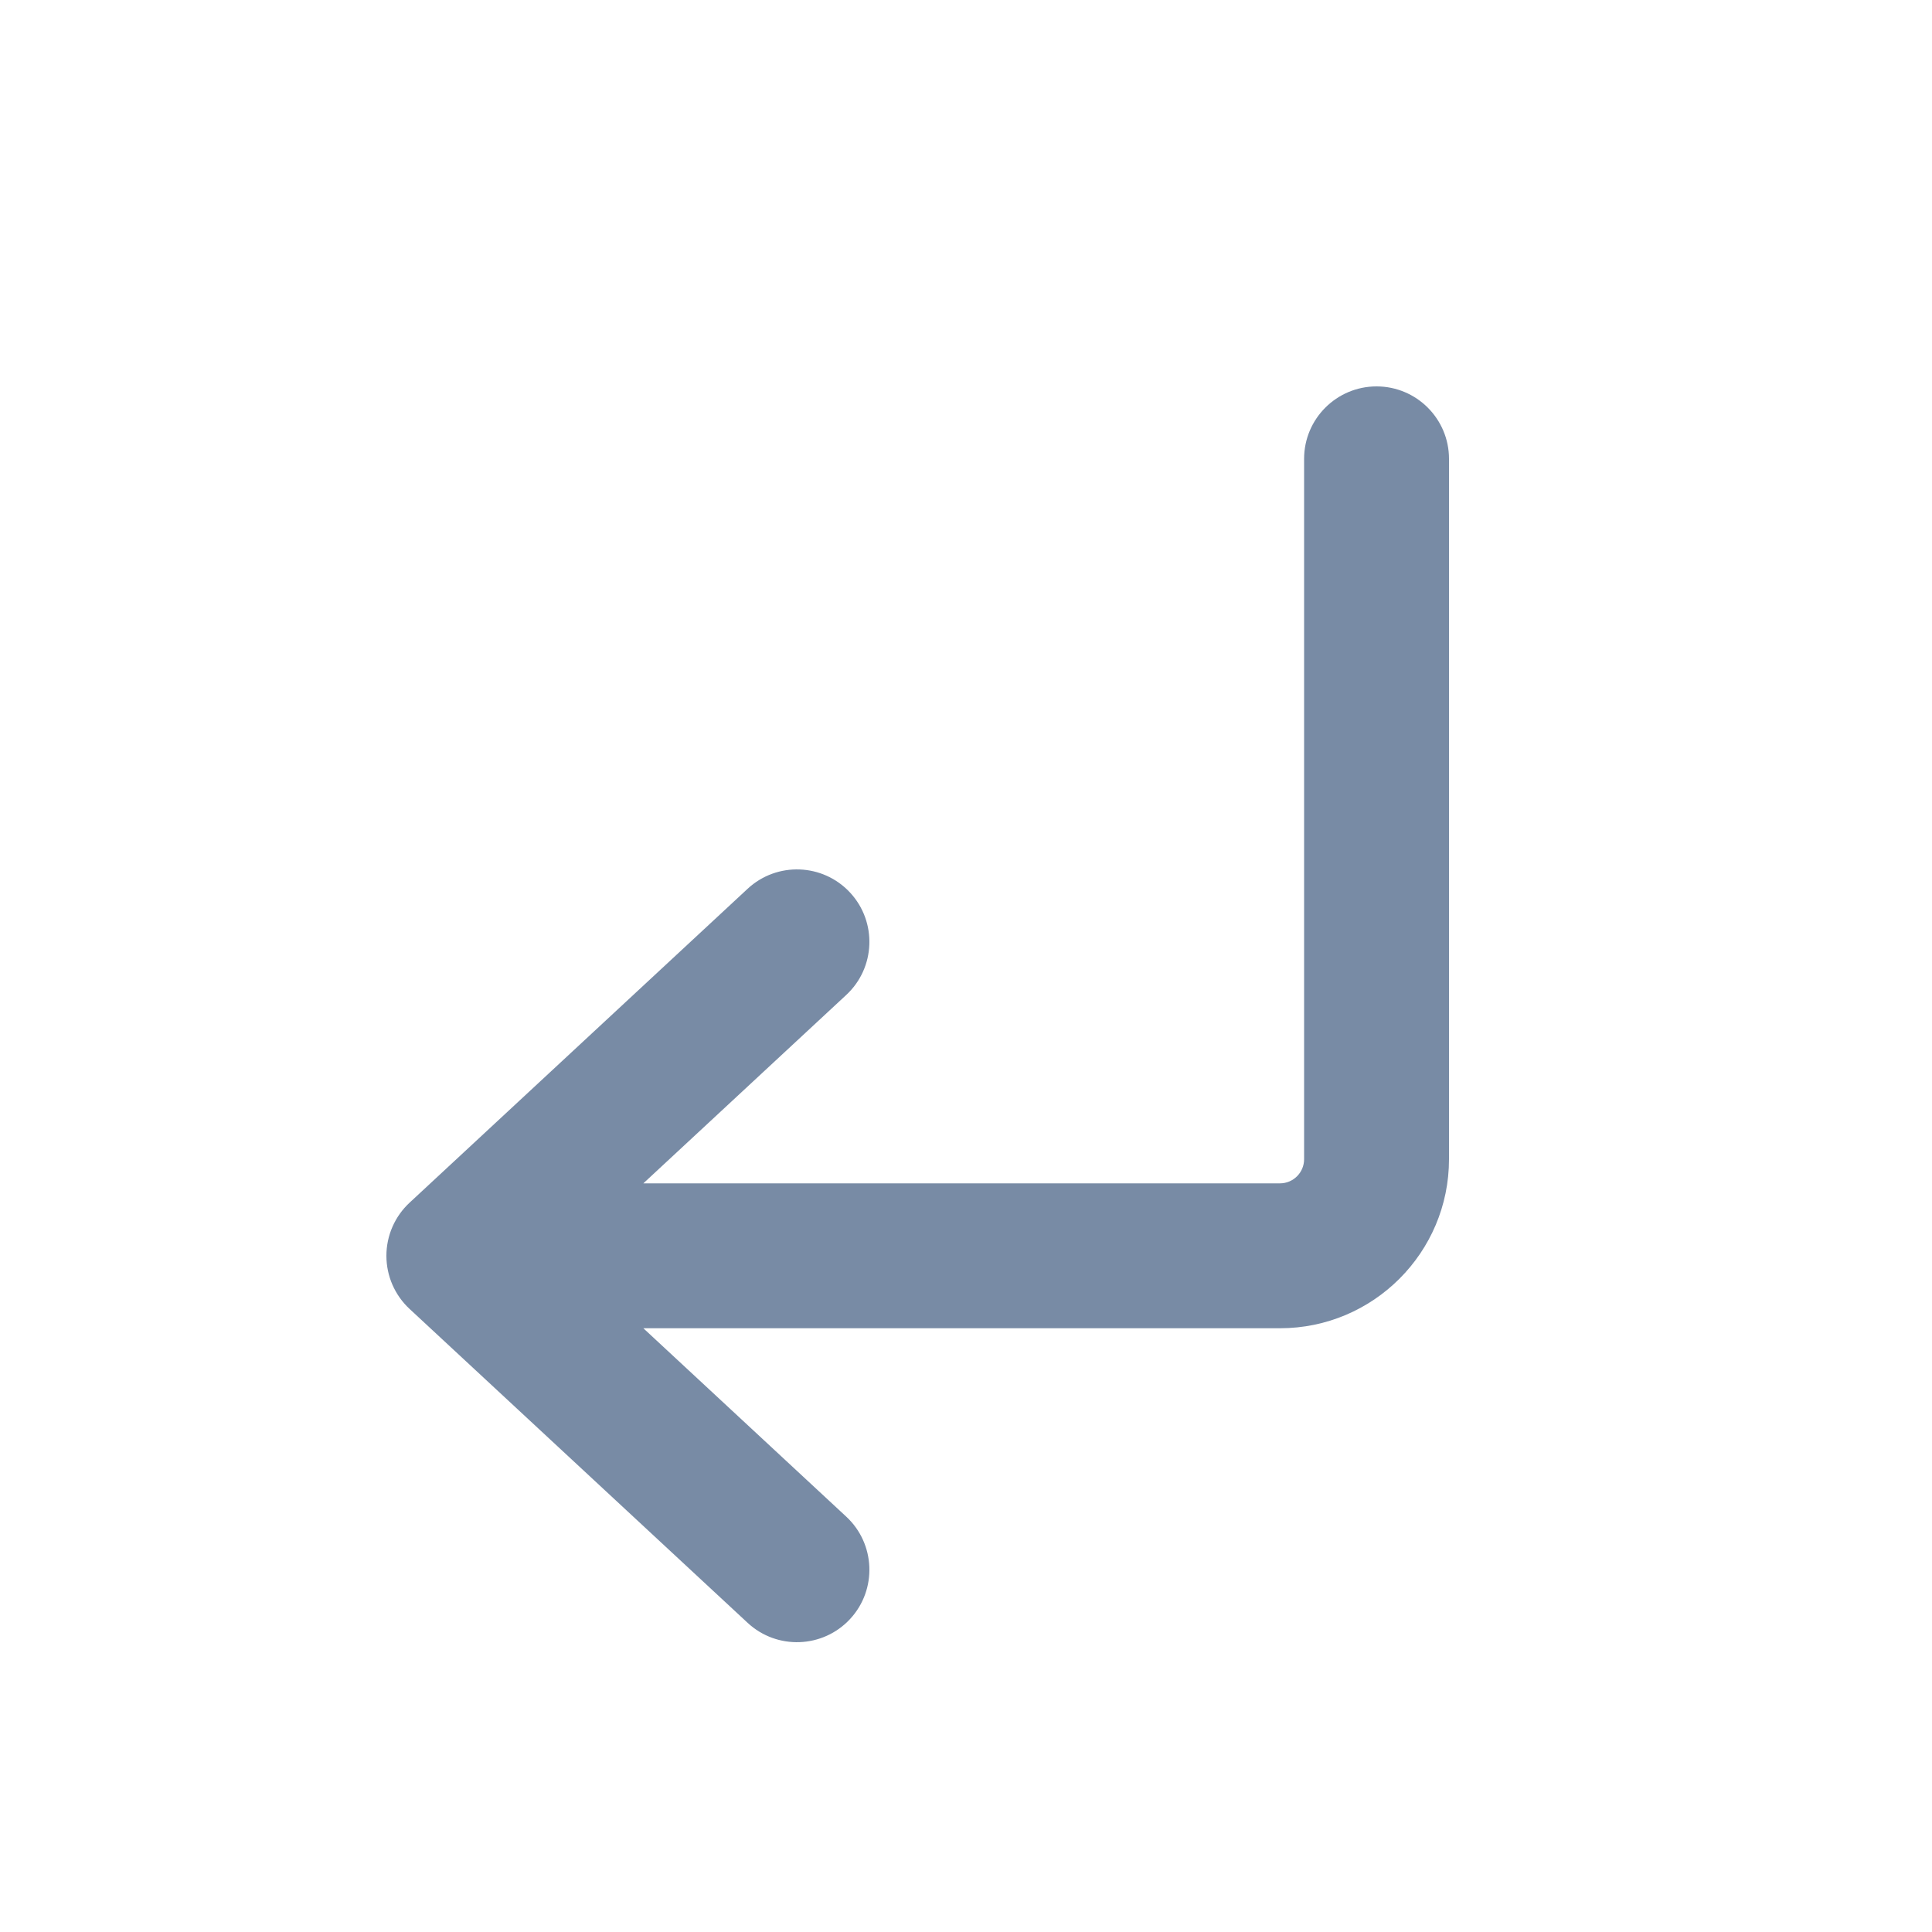 <svg width="20" height="20" viewBox="0 0 20 20" fill="none" xmlns="http://www.w3.org/2000/svg">
<path fill-rule="evenodd" clip-rule="evenodd" d="M14.25 4C14.664 4 15 4.336 15 4.75V12C15 12.966 14.216 13.75 13.25 13.75H6.66L8.76 15.7C9.064 15.982 9.081 16.457 8.8 16.76C8.518 17.064 8.043 17.081 7.74 16.8L4.24 13.55C4.087 13.408 4 13.209 4 13C4 12.791 4.087 12.592 4.24 12.45L7.74 9.2C8.043 8.919 8.518 8.936 8.8 9.24C9.081 9.543 9.064 10.018 8.76 10.3L6.66 12.25H13.25C13.388 12.25 13.5 12.138 13.5 12V4.75C13.5 4.336 13.836 4 14.25 4Z" fill="#788BA5"/>
</svg>
